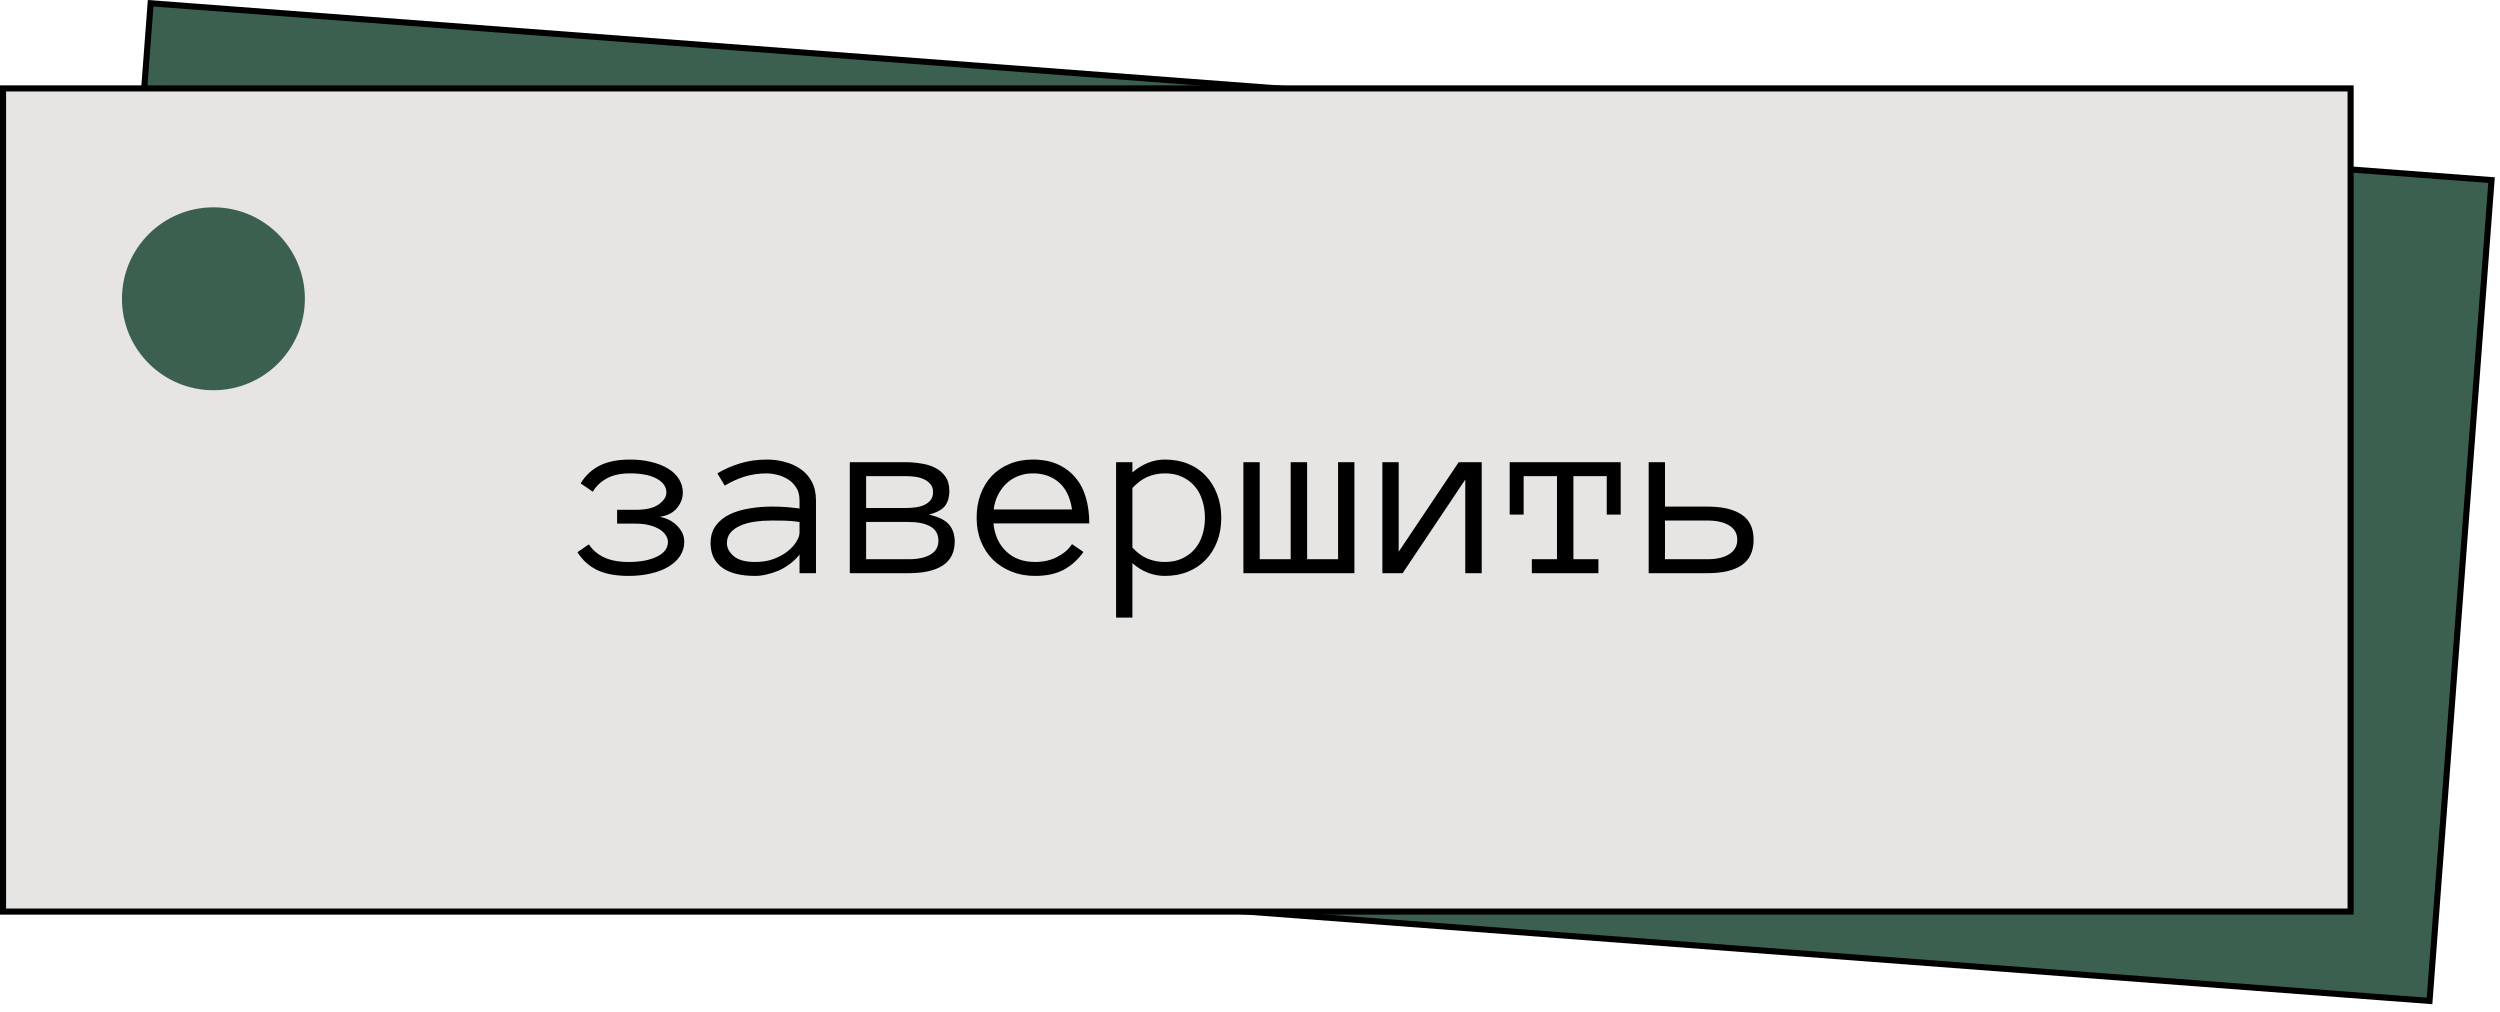 <svg width="205" height="83" viewBox="0 0 205 83" fill="none" xmlns="http://www.w3.org/2000/svg">
<rect x="12.353" y="0.268" width="192.5" height="67.5" transform="rotate(4.32 12.353 0.268)" fill="#3C604F" stroke="black" stroke-width="0.5"/>
<rect x="0.25" y="7.25" width="192.5" height="67.5" fill="#E6E5E3"/>
<path d="M55.992 40.398C55.992 40.841 55.836 41.258 55.523 41.648C55.217 42.033 54.745 42.277 54.107 42.381C54.706 42.498 55.188 42.752 55.553 43.143C55.924 43.527 56.109 43.953 56.109 44.422C56.109 44.858 55.992 45.252 55.758 45.603C55.523 45.949 55.201 46.242 54.791 46.482C54.387 46.723 53.909 46.906 53.355 47.029C52.802 47.16 52.2 47.225 51.549 47.225C50.507 47.225 49.648 47.065 48.971 46.746C48.3 46.421 47.76 45.932 47.35 45.281L48.287 44.637C48.593 45.105 49.013 45.464 49.547 45.711C50.081 45.958 50.748 46.082 51.549 46.082C52.506 46.082 53.281 45.935 53.873 45.643C54.472 45.35 54.772 44.943 54.772 44.422C54.772 44.246 54.713 44.07 54.596 43.895C54.485 43.712 54.319 43.553 54.098 43.416C53.876 43.273 53.603 43.159 53.277 43.074C52.952 42.983 52.568 42.938 52.125 42.938H50.602V41.805H52.125C52.978 41.805 53.609 41.655 54.02 41.355C54.436 41.05 54.645 40.73 54.645 40.398C54.645 39.917 54.378 39.533 53.844 39.246C53.316 38.96 52.59 38.816 51.666 38.816C50.898 38.816 50.263 38.953 49.762 39.227C49.26 39.5 48.876 39.865 48.609 40.32L47.613 39.637C48.01 38.986 48.535 38.497 49.185 38.172C49.843 37.846 50.67 37.684 51.666 37.684C52.297 37.684 52.874 37.749 53.395 37.879C53.922 38.003 54.378 38.182 54.762 38.416C55.152 38.644 55.455 38.93 55.67 39.275C55.885 39.614 55.992 39.988 55.992 40.398ZM58.268 44.539C58.268 43.966 58.411 43.488 58.697 43.103C58.984 42.713 59.358 42.407 59.82 42.185C60.289 41.958 60.823 41.795 61.422 41.697C62.027 41.593 62.643 41.541 63.268 41.541C63.508 41.541 63.723 41.544 63.912 41.551C64.107 41.557 64.29 41.567 64.459 41.58C64.635 41.593 64.811 41.609 64.986 41.629C65.162 41.648 65.354 41.671 65.562 41.697V41.043C65.562 40.6 65.465 40.236 65.269 39.949C65.081 39.663 64.846 39.438 64.566 39.275C64.287 39.106 63.993 38.989 63.688 38.924C63.382 38.852 63.121 38.816 62.906 38.816C62.229 38.816 61.604 38.908 61.031 39.09C60.458 39.272 59.925 39.516 59.43 39.822L58.824 38.816C59.371 38.484 59.983 38.214 60.66 38.006C61.344 37.791 62.092 37.684 62.906 37.684C63.401 37.684 63.886 37.749 64.361 37.879C64.843 38.003 65.273 38.198 65.65 38.465C66.034 38.725 66.341 39.07 66.568 39.5C66.796 39.93 66.91 40.444 66.91 41.043V47H65.562V45.477C65.328 45.77 65.061 46.027 64.762 46.248C64.469 46.469 64.159 46.652 63.834 46.795C63.508 46.932 63.183 47.036 62.857 47.107C62.532 47.185 62.223 47.225 61.93 47.225C60.725 47.225 59.814 46.993 59.195 46.531C58.577 46.069 58.268 45.405 58.268 44.539ZM61.93 46.082C62.49 46.082 62.991 46.001 63.434 45.838C63.883 45.669 64.264 45.46 64.576 45.213C64.889 44.965 65.13 44.702 65.299 44.422C65.475 44.142 65.562 43.888 65.562 43.66V42.801C65.126 42.736 64.706 42.7 64.303 42.693C63.906 42.687 63.56 42.684 63.268 42.684C62.786 42.684 62.32 42.716 61.871 42.781C61.428 42.846 61.041 42.954 60.709 43.103C60.377 43.247 60.11 43.435 59.908 43.67C59.706 43.904 59.605 44.194 59.605 44.539C59.605 44.923 59.791 45.278 60.162 45.603C60.54 45.922 61.129 46.082 61.93 46.082ZM78.287 44.402C78.287 45.281 77.962 45.935 77.311 46.365C76.666 46.788 75.738 47 74.527 47H69.684V37.898H74.225C74.667 37.898 75.103 37.934 75.533 38.006C75.969 38.071 76.357 38.191 76.695 38.367C77.034 38.536 77.311 38.774 77.525 39.08C77.74 39.386 77.848 39.786 77.848 40.281C77.848 40.75 77.734 41.144 77.506 41.463C77.278 41.782 76.832 42.026 76.168 42.195C76.982 42.384 77.538 42.664 77.838 43.035C78.137 43.4 78.287 43.855 78.287 44.402ZM76.51 40.359C76.51 40.079 76.435 39.855 76.285 39.685C76.135 39.51 75.95 39.376 75.728 39.285C75.514 39.188 75.273 39.122 75.006 39.09C74.739 39.057 74.478 39.041 74.225 39.041H71.022V41.658H74.225C74.492 41.658 74.762 41.642 75.035 41.609C75.309 41.577 75.556 41.512 75.777 41.414C75.999 41.31 76.174 41.176 76.305 41.014C76.441 40.844 76.51 40.626 76.51 40.359ZM76.949 44.344C76.949 43.81 76.731 43.419 76.295 43.172C75.859 42.925 75.263 42.801 74.508 42.801H71.022V45.857H74.508C75.263 45.857 75.859 45.73 76.295 45.477C76.731 45.223 76.949 44.845 76.949 44.344ZM81.461 42.918C81.559 43.882 81.91 44.65 82.516 45.223C83.121 45.796 83.909 46.082 84.879 46.082C85.562 46.082 86.171 45.942 86.705 45.662C87.239 45.382 87.639 45.034 87.906 44.617L88.844 45.262C88.388 45.9 87.844 46.388 87.213 46.727C86.581 47.059 85.803 47.225 84.879 47.225C84.176 47.225 83.531 47.107 82.945 46.873C82.359 46.639 81.852 46.313 81.422 45.897C80.999 45.473 80.67 44.972 80.436 44.393C80.201 43.813 80.084 43.169 80.084 42.459C80.084 41.769 80.188 41.134 80.397 40.555C80.611 39.969 80.917 39.464 81.314 39.041C81.718 38.611 82.206 38.279 82.779 38.045C83.352 37.804 83.993 37.684 84.703 37.684C85.478 37.684 86.155 37.814 86.734 38.074C87.314 38.335 87.796 38.696 88.18 39.158C88.57 39.614 88.857 40.161 89.039 40.799C89.228 41.437 89.322 42.143 89.322 42.918H81.461ZM87.906 41.775C87.757 40.779 87.395 40.037 86.822 39.549C86.249 39.06 85.543 38.816 84.703 38.816C84.273 38.816 83.876 38.888 83.512 39.031C83.147 39.168 82.825 39.367 82.545 39.627C82.265 39.887 82.031 40.203 81.842 40.574C81.653 40.939 81.533 41.339 81.481 41.775H87.906ZM100.143 42.459C100.143 43.169 100.032 43.813 99.811 44.393C99.589 44.972 99.277 45.473 98.873 45.897C98.476 46.313 97.994 46.639 97.428 46.873C96.861 47.107 96.227 47.225 95.523 47.225C95.042 47.225 94.573 47.137 94.117 46.961C93.668 46.785 93.248 46.525 92.857 46.18V50.643H91.519V37.898H92.857V38.738C93.684 38.035 94.573 37.684 95.523 37.684C96.227 37.684 96.861 37.801 97.428 38.035C97.994 38.263 98.476 38.592 98.873 39.022C99.277 39.445 99.589 39.953 99.811 40.545C100.032 41.131 100.143 41.769 100.143 42.459ZM98.805 42.459C98.805 41.951 98.733 41.476 98.59 41.033C98.453 40.584 98.245 40.197 97.965 39.871C97.685 39.546 97.34 39.288 96.93 39.1C96.526 38.911 96.057 38.816 95.523 38.816C95.016 38.816 94.54 38.911 94.098 39.1C93.662 39.288 93.248 39.594 92.857 40.018V44.9C93.248 45.324 93.662 45.626 94.098 45.809C94.54 45.991 95.016 46.082 95.523 46.082C96.057 46.082 96.526 45.988 96.93 45.799C97.34 45.61 97.685 45.353 97.965 45.027C98.245 44.702 98.453 44.321 98.59 43.885C98.733 43.442 98.805 42.967 98.805 42.459ZM105.836 37.898H107.184V45.857H109.723V37.898H111.061V47H101.959V37.898H103.297V45.857H105.836V37.898ZM113.355 37.898H114.693V45.242L119.615 37.898H121.5V47H120.152V39.324L115.016 47H113.355V37.898ZM132.896 42.195H131.754V39.041H129.02V45.857H131.07V47H125.611V45.857H127.672V39.041H124.938V42.195H123.795V37.898H132.896V42.195ZM136.529 41.541H140.016C141.227 41.541 142.158 41.759 142.809 42.195C143.466 42.625 143.795 43.312 143.795 44.256C143.795 45.206 143.469 45.903 142.818 46.346C142.174 46.782 141.246 47 140.035 47H135.191V37.898H136.529V41.541ZM142.457 44.256C142.457 43.755 142.239 43.367 141.803 43.094C141.367 42.82 140.771 42.684 140.016 42.684H136.529V45.857H140.016C140.771 45.857 141.367 45.717 141.803 45.438C142.239 45.158 142.457 44.764 142.457 44.256Z" fill="black"/>
<circle cx="17.5" cy="24.5" r="7.5" fill="#3C604F"/>
<rect x="0.25" y="7.25" width="192.5" height="67.5" stroke="black" stroke-width="0.5"/>
</svg>
